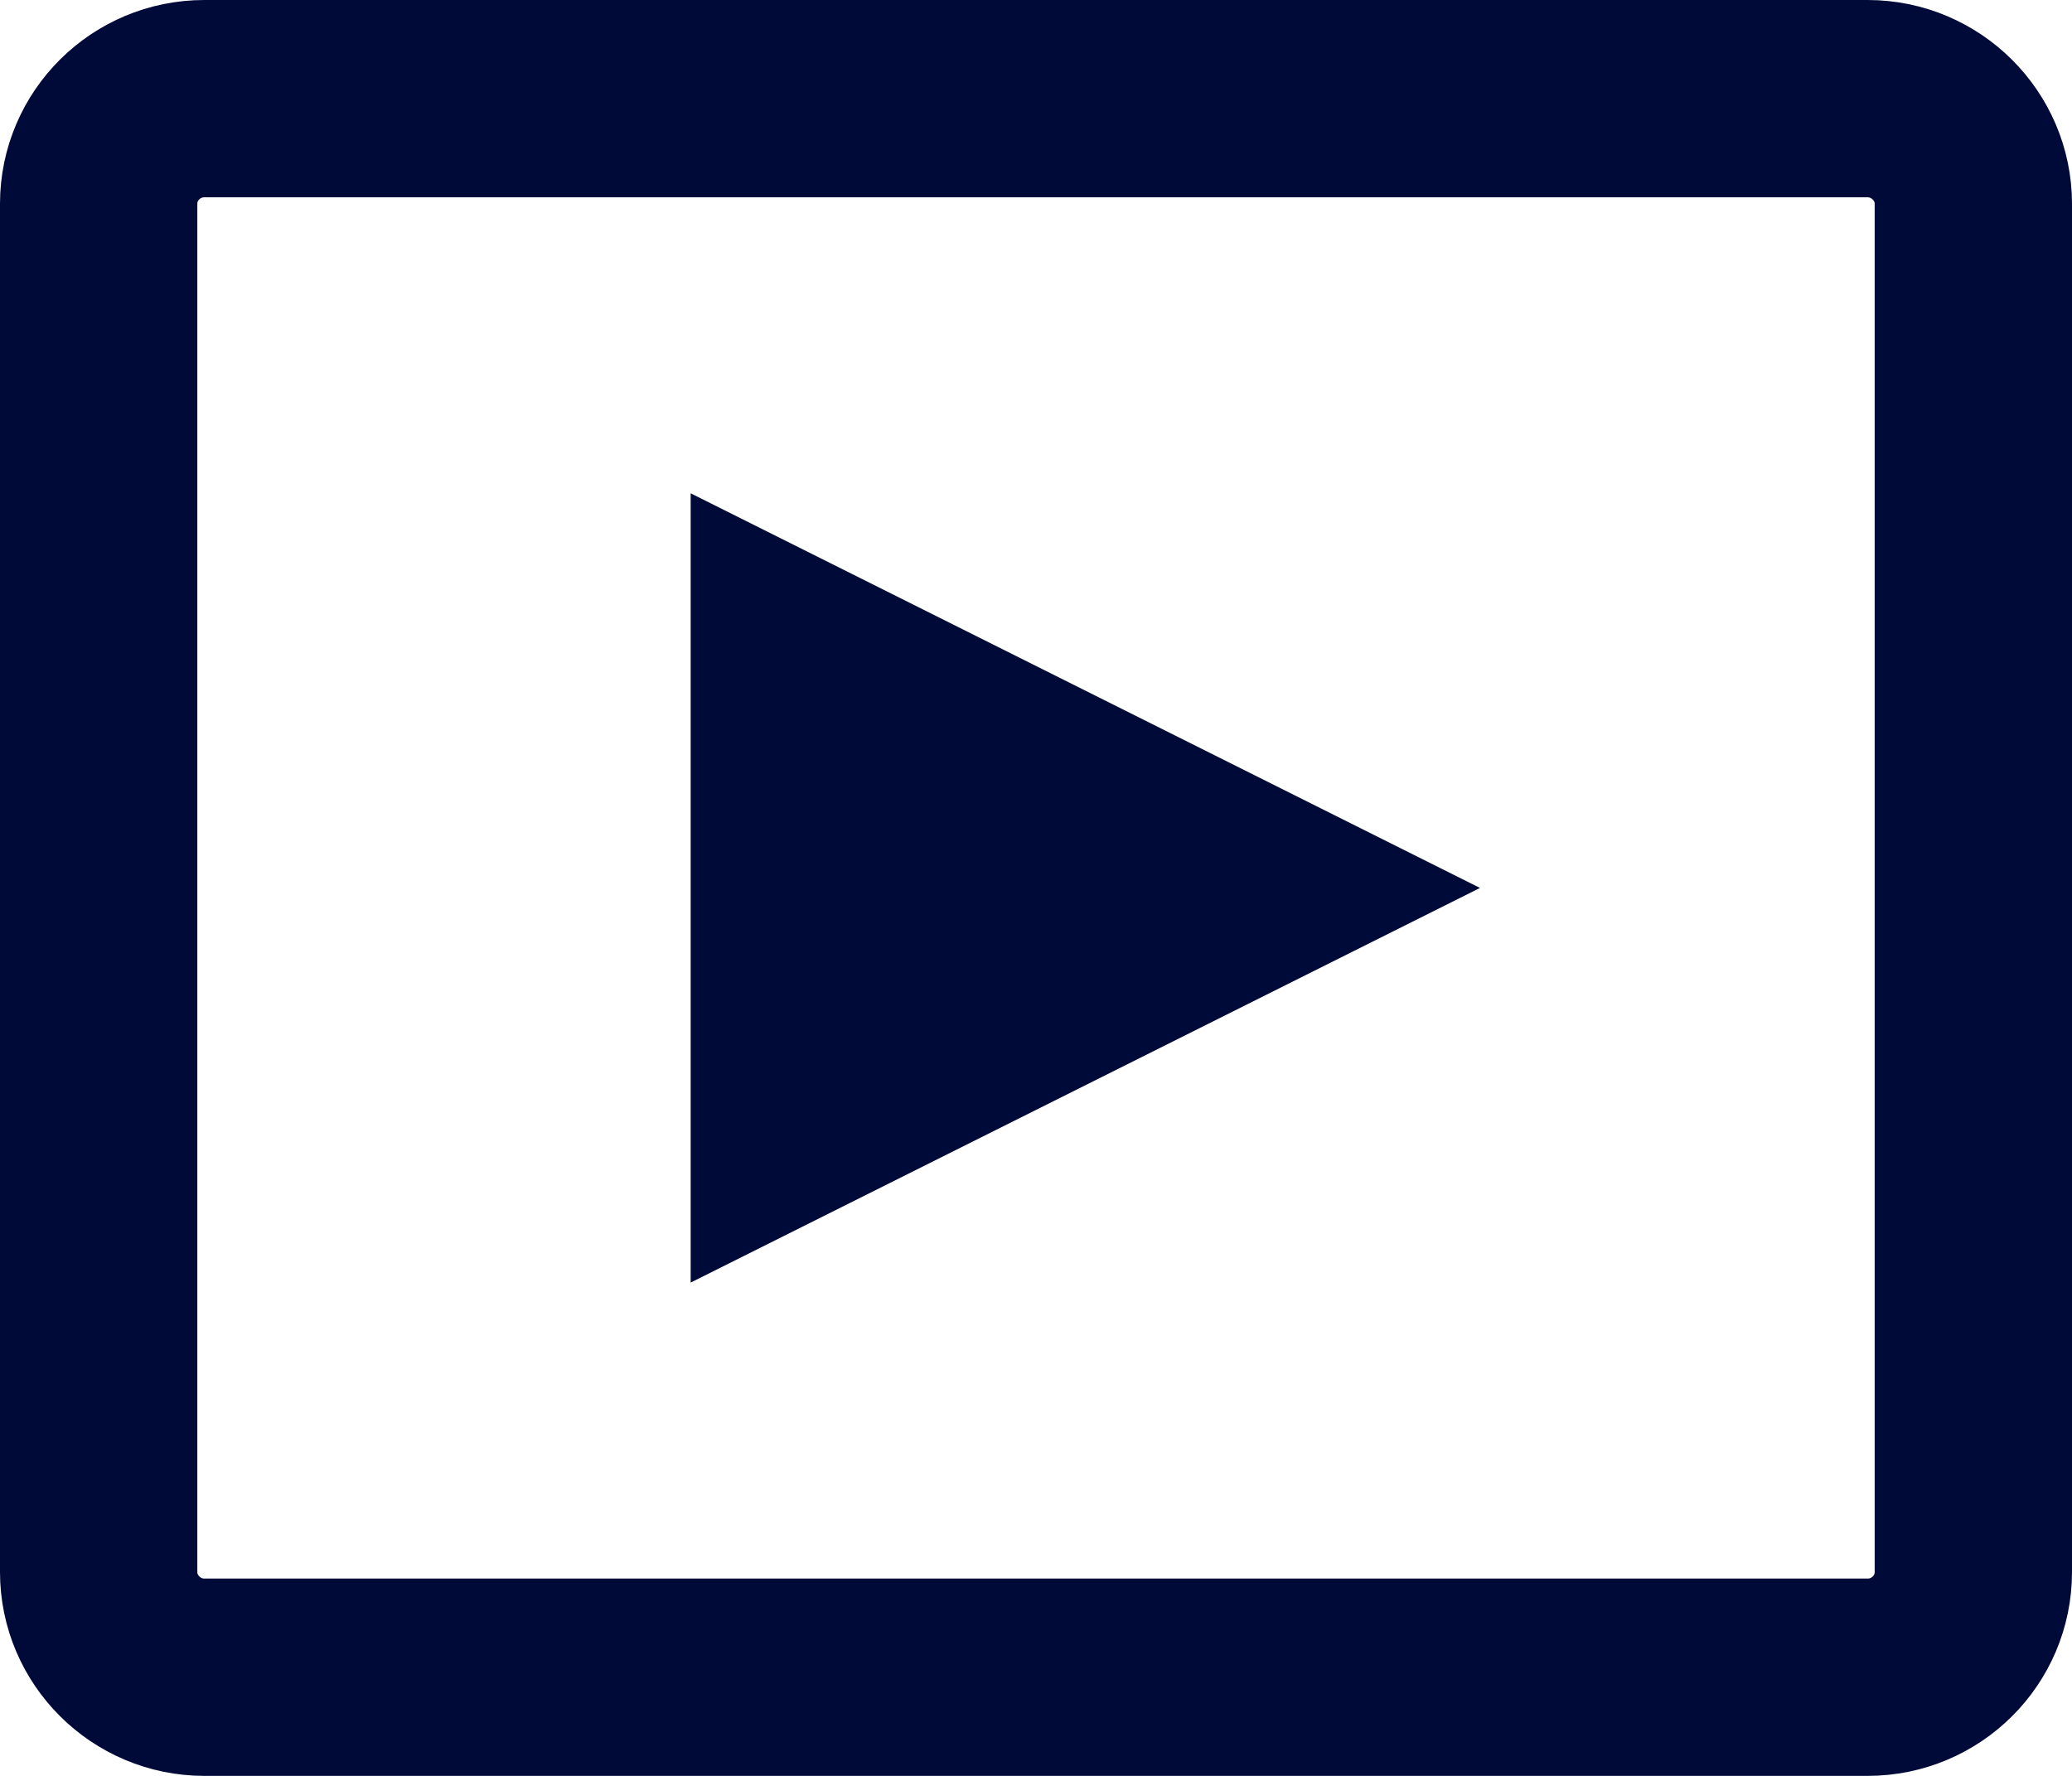 <?xml version="1.0" encoding="UTF-8"?>
<svg width="21px" height="18px" viewBox="0 0 21 18" version="1.1" xmlns="http://www.w3.org/2000/svg" xmlns:xlink="http://www.w3.org/1999/xlink">
    <!-- Generator: Sketch 54.1 (76490) - https://sketchapp.com -->
    <title>icon-video-off</title>
    <desc>Created with Sketch.</desc>
    <g id="Page-1" stroke="none" stroke-width="1" fill="none" fill-rule="evenodd">
        <g id="Conference-Share-Screen" transform="translate(-536, -871)">
            <g id="share-popup" transform="translate(496, 617)">
                <g id="btn-share-video" transform="translate(30, 244)">
                    <g id="icon-video-off" transform="translate(10, 10)">
                        <path d="M1,2.065 L1,15.935 C1,16.519 1.481,17 2.071,17 L18.929,17 C19.52,17 20,16.522 20,15.935 L20,2.065 C20,1.481 19.519,1 18.929,1 L2.071,1 C1.48,1 1,1.478 1,2.065 Z" id="icon_screen" stroke="#000A38" stroke-width="2"></path>
                        <polygon id="Triangle" fill="#000A38" fill-rule="nonzero" transform="translate(11, 9) rotate(90) translate(-11, -9) " points="11 5 15 13 7 13"></polygon>
                    </g>
                </g>
            </g>
        </g>
    </g>
</svg>